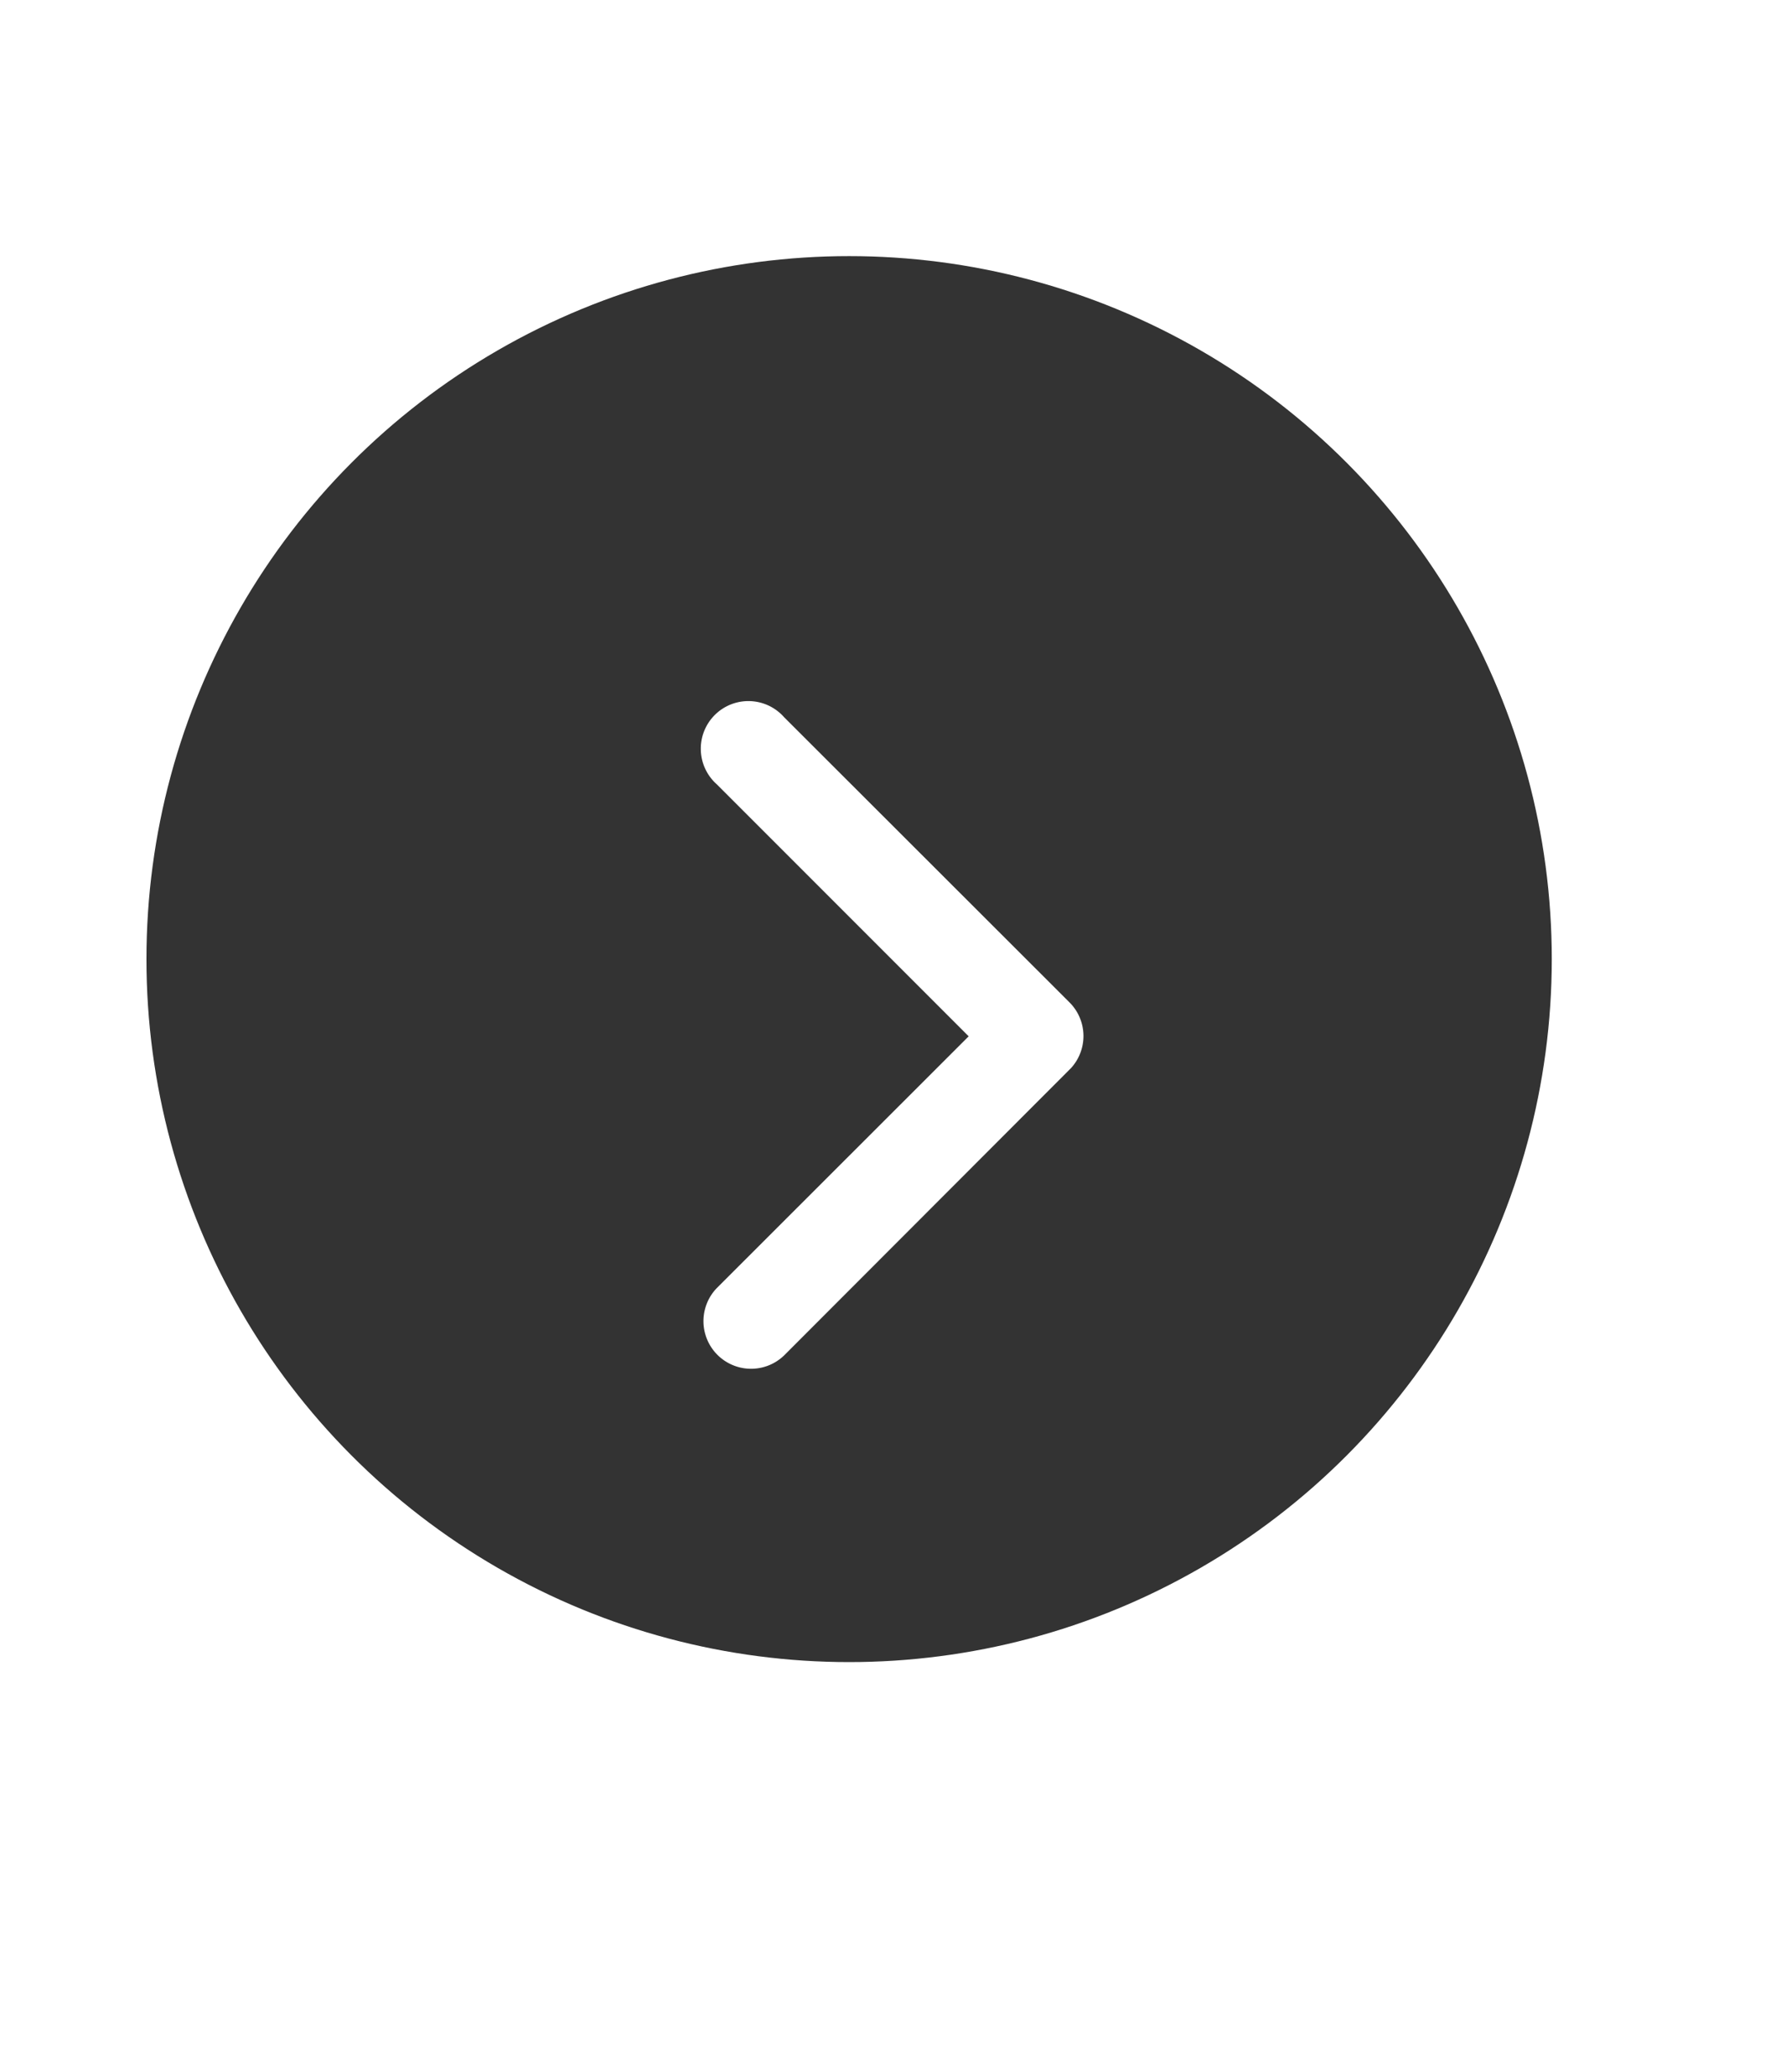 <svg xmlns="http://www.w3.org/2000/svg" xmlns:xlink="http://www.w3.org/1999/xlink" width="30.501" height="35.372" viewBox="0 0 30.501 35.372"><defs><style>.a{fill:#333;}.b{fill:#fff;}.c{filter:url(#a);}</style><filter id="a" x="0" y="0" width="30.501" height="35.372" filterUnits="userSpaceOnUse"><feOffset dy="1" input="SourceAlpha"/><feGaussianBlur stdDeviation="4" result="b"/><feFlood flood-opacity="0.212"/><feComposite operator="in" in2="b"/><feComposite in="SourceGraphic"/></filter></defs><g transform="translate(2.501 4.372)"><circle class="a" cx="12" cy="12" r="12"/><g class="c" transform="matrix(1, 0, 0, 1, -2.5, -4.37)"><path class="b" d="M15.792,11.878l-4.3-4.3A.813.813,0,1,1,12.64,6.431L17.515,11.3a.811.811,0,0,1,.024,1.121l-4.9,4.905a.813.813,0,0,1-1.151-1.148Z" transform="translate(0.75 4.81)"/></g></g></svg>